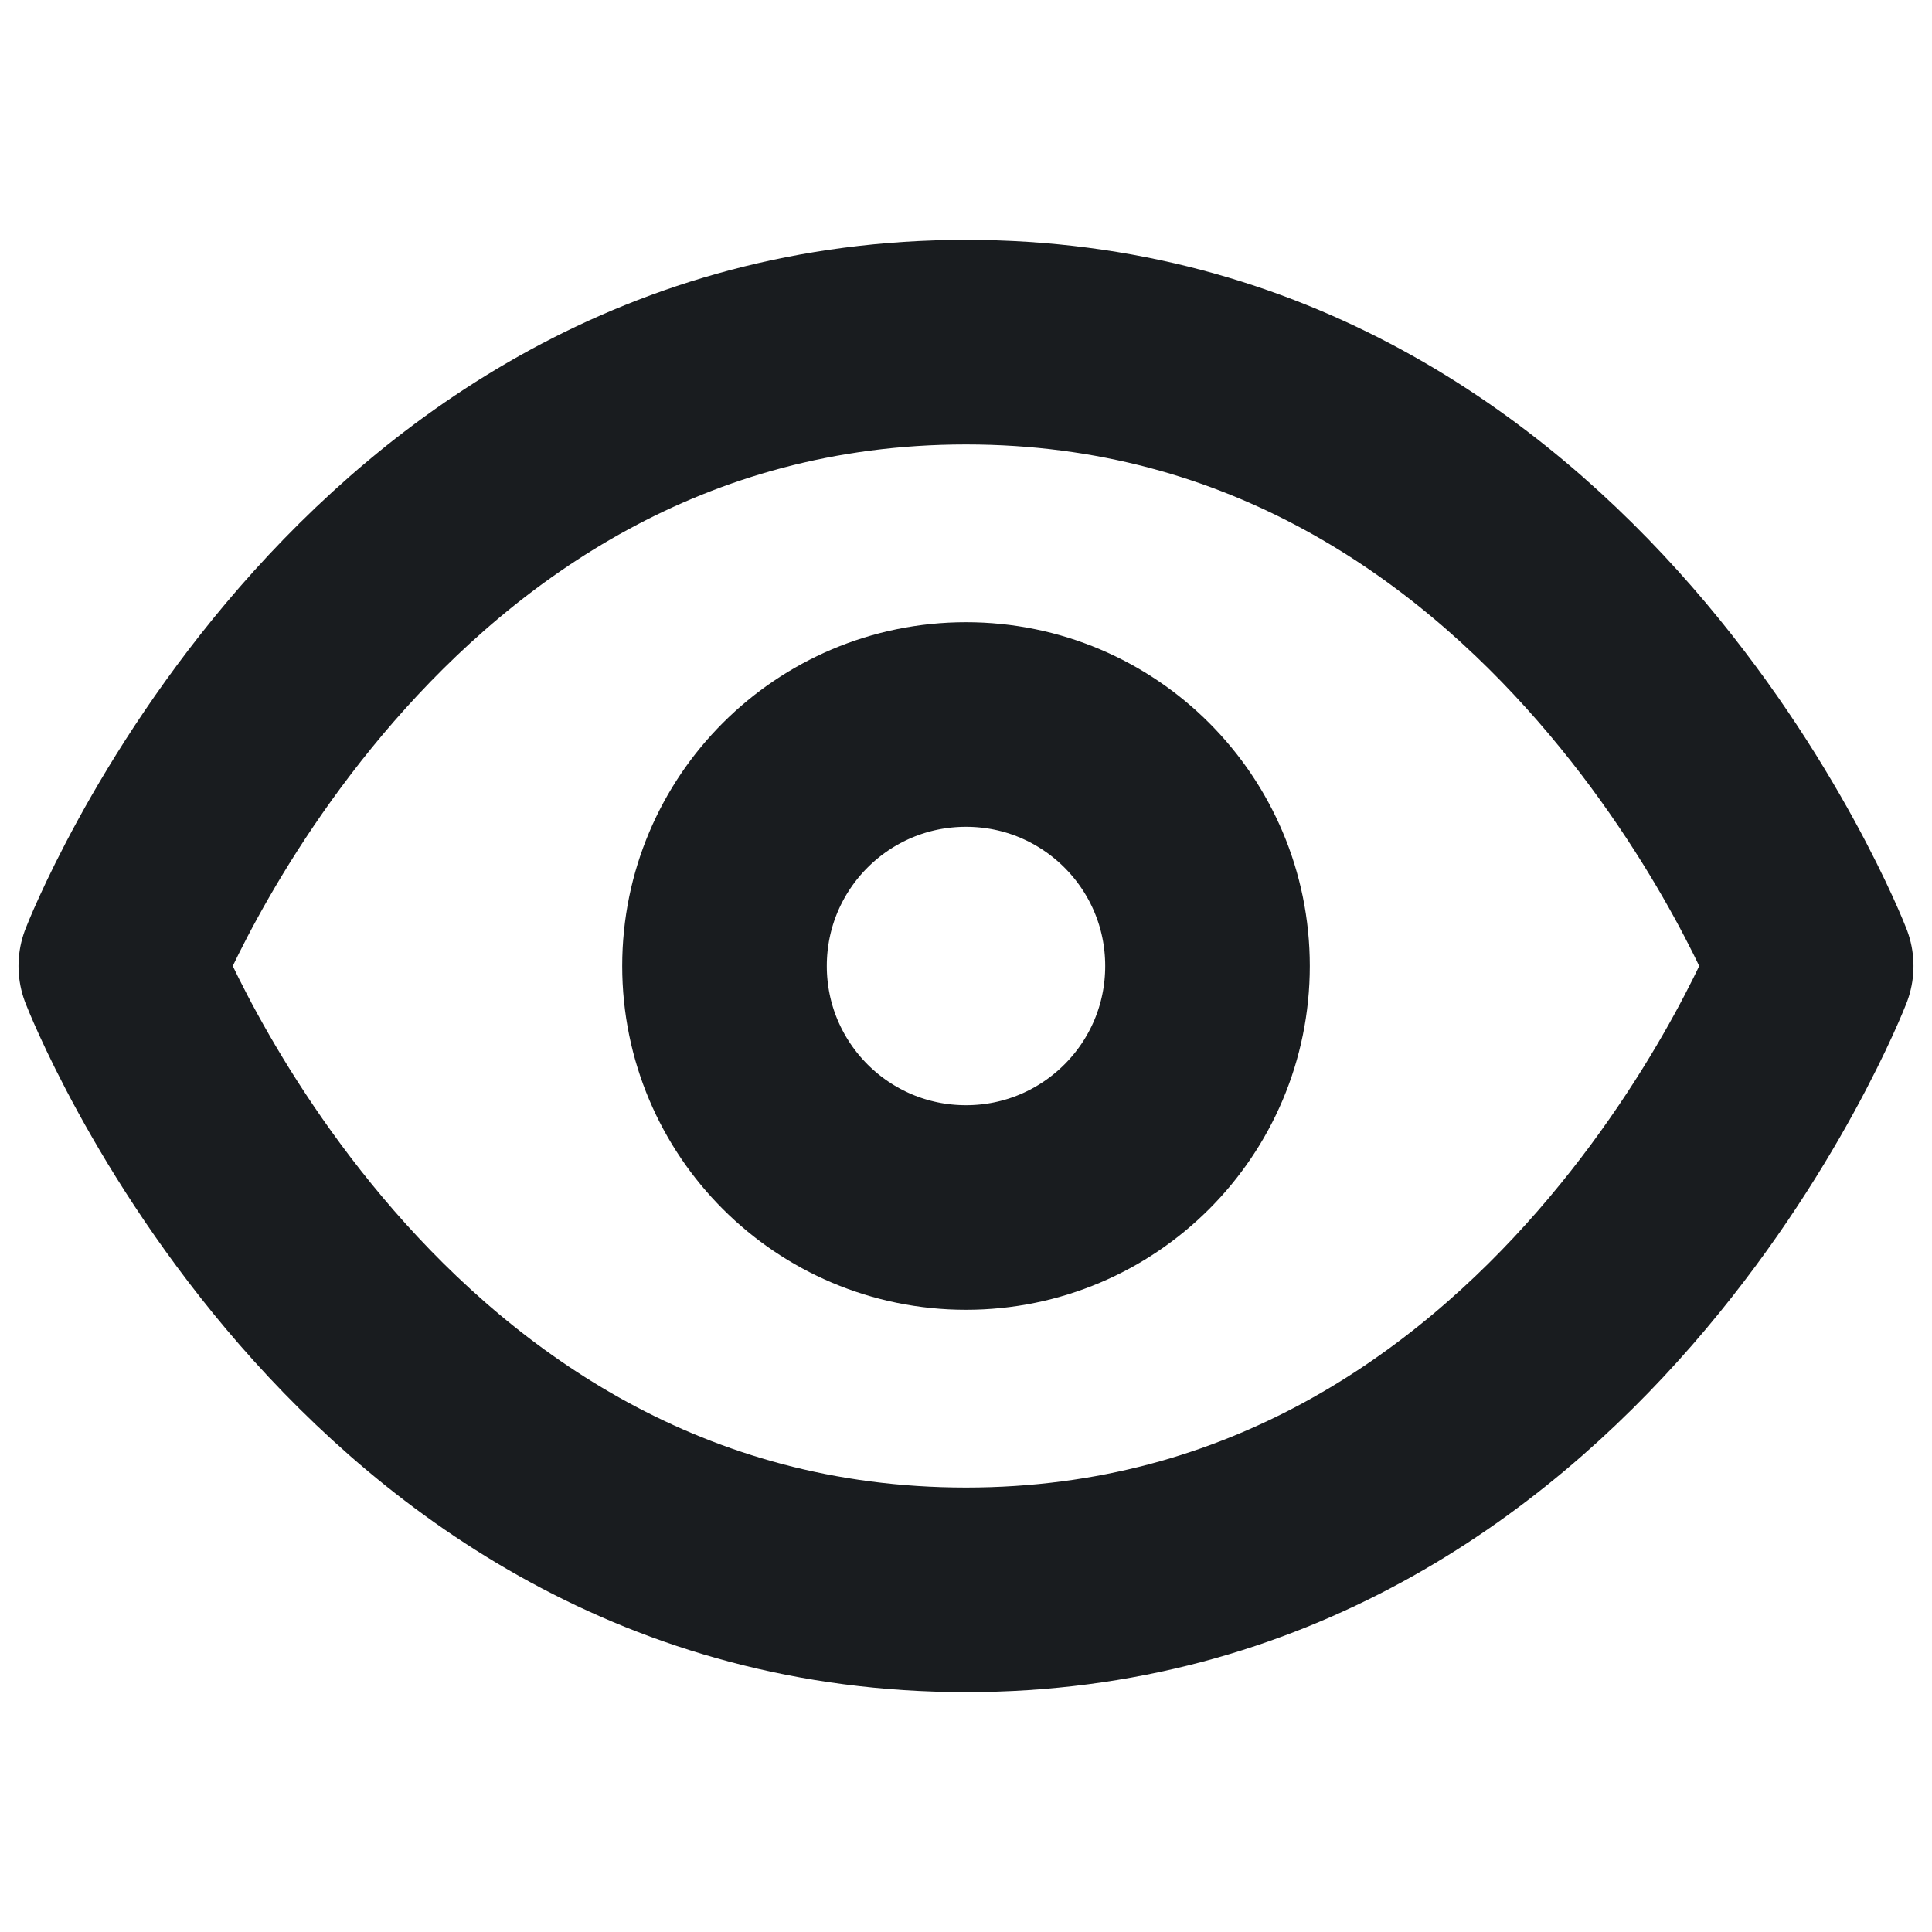 <svg width="19" height="19" viewBox="0 0 19 19" fill="none" xmlns="http://www.w3.org/2000/svg">
<path d="M9.5 3.365C3.562 3.365 1.188 9.5 1.188 9.5C1.188 9.5 3.562 15.635 9.5 15.635C15.438 15.635 17.812 9.5 17.812 9.5C17.812 9.5 15.438 3.365 9.5 3.365Z" stroke="#191C1F" stroke-width="2.012" stroke-linecap="round" stroke-linejoin="round"/>
<path d="M9.5 11.875C10.812 11.875 11.875 10.812 11.875 9.5C11.875 8.188 10.812 7.125 9.5 7.125C8.188 7.125 7.125 8.188 7.125 9.5C7.125 10.812 8.188 11.875 9.5 11.875Z" stroke="#191C1F" stroke-width="2.012" stroke-linecap="round" stroke-linejoin="round"/>
</svg>
